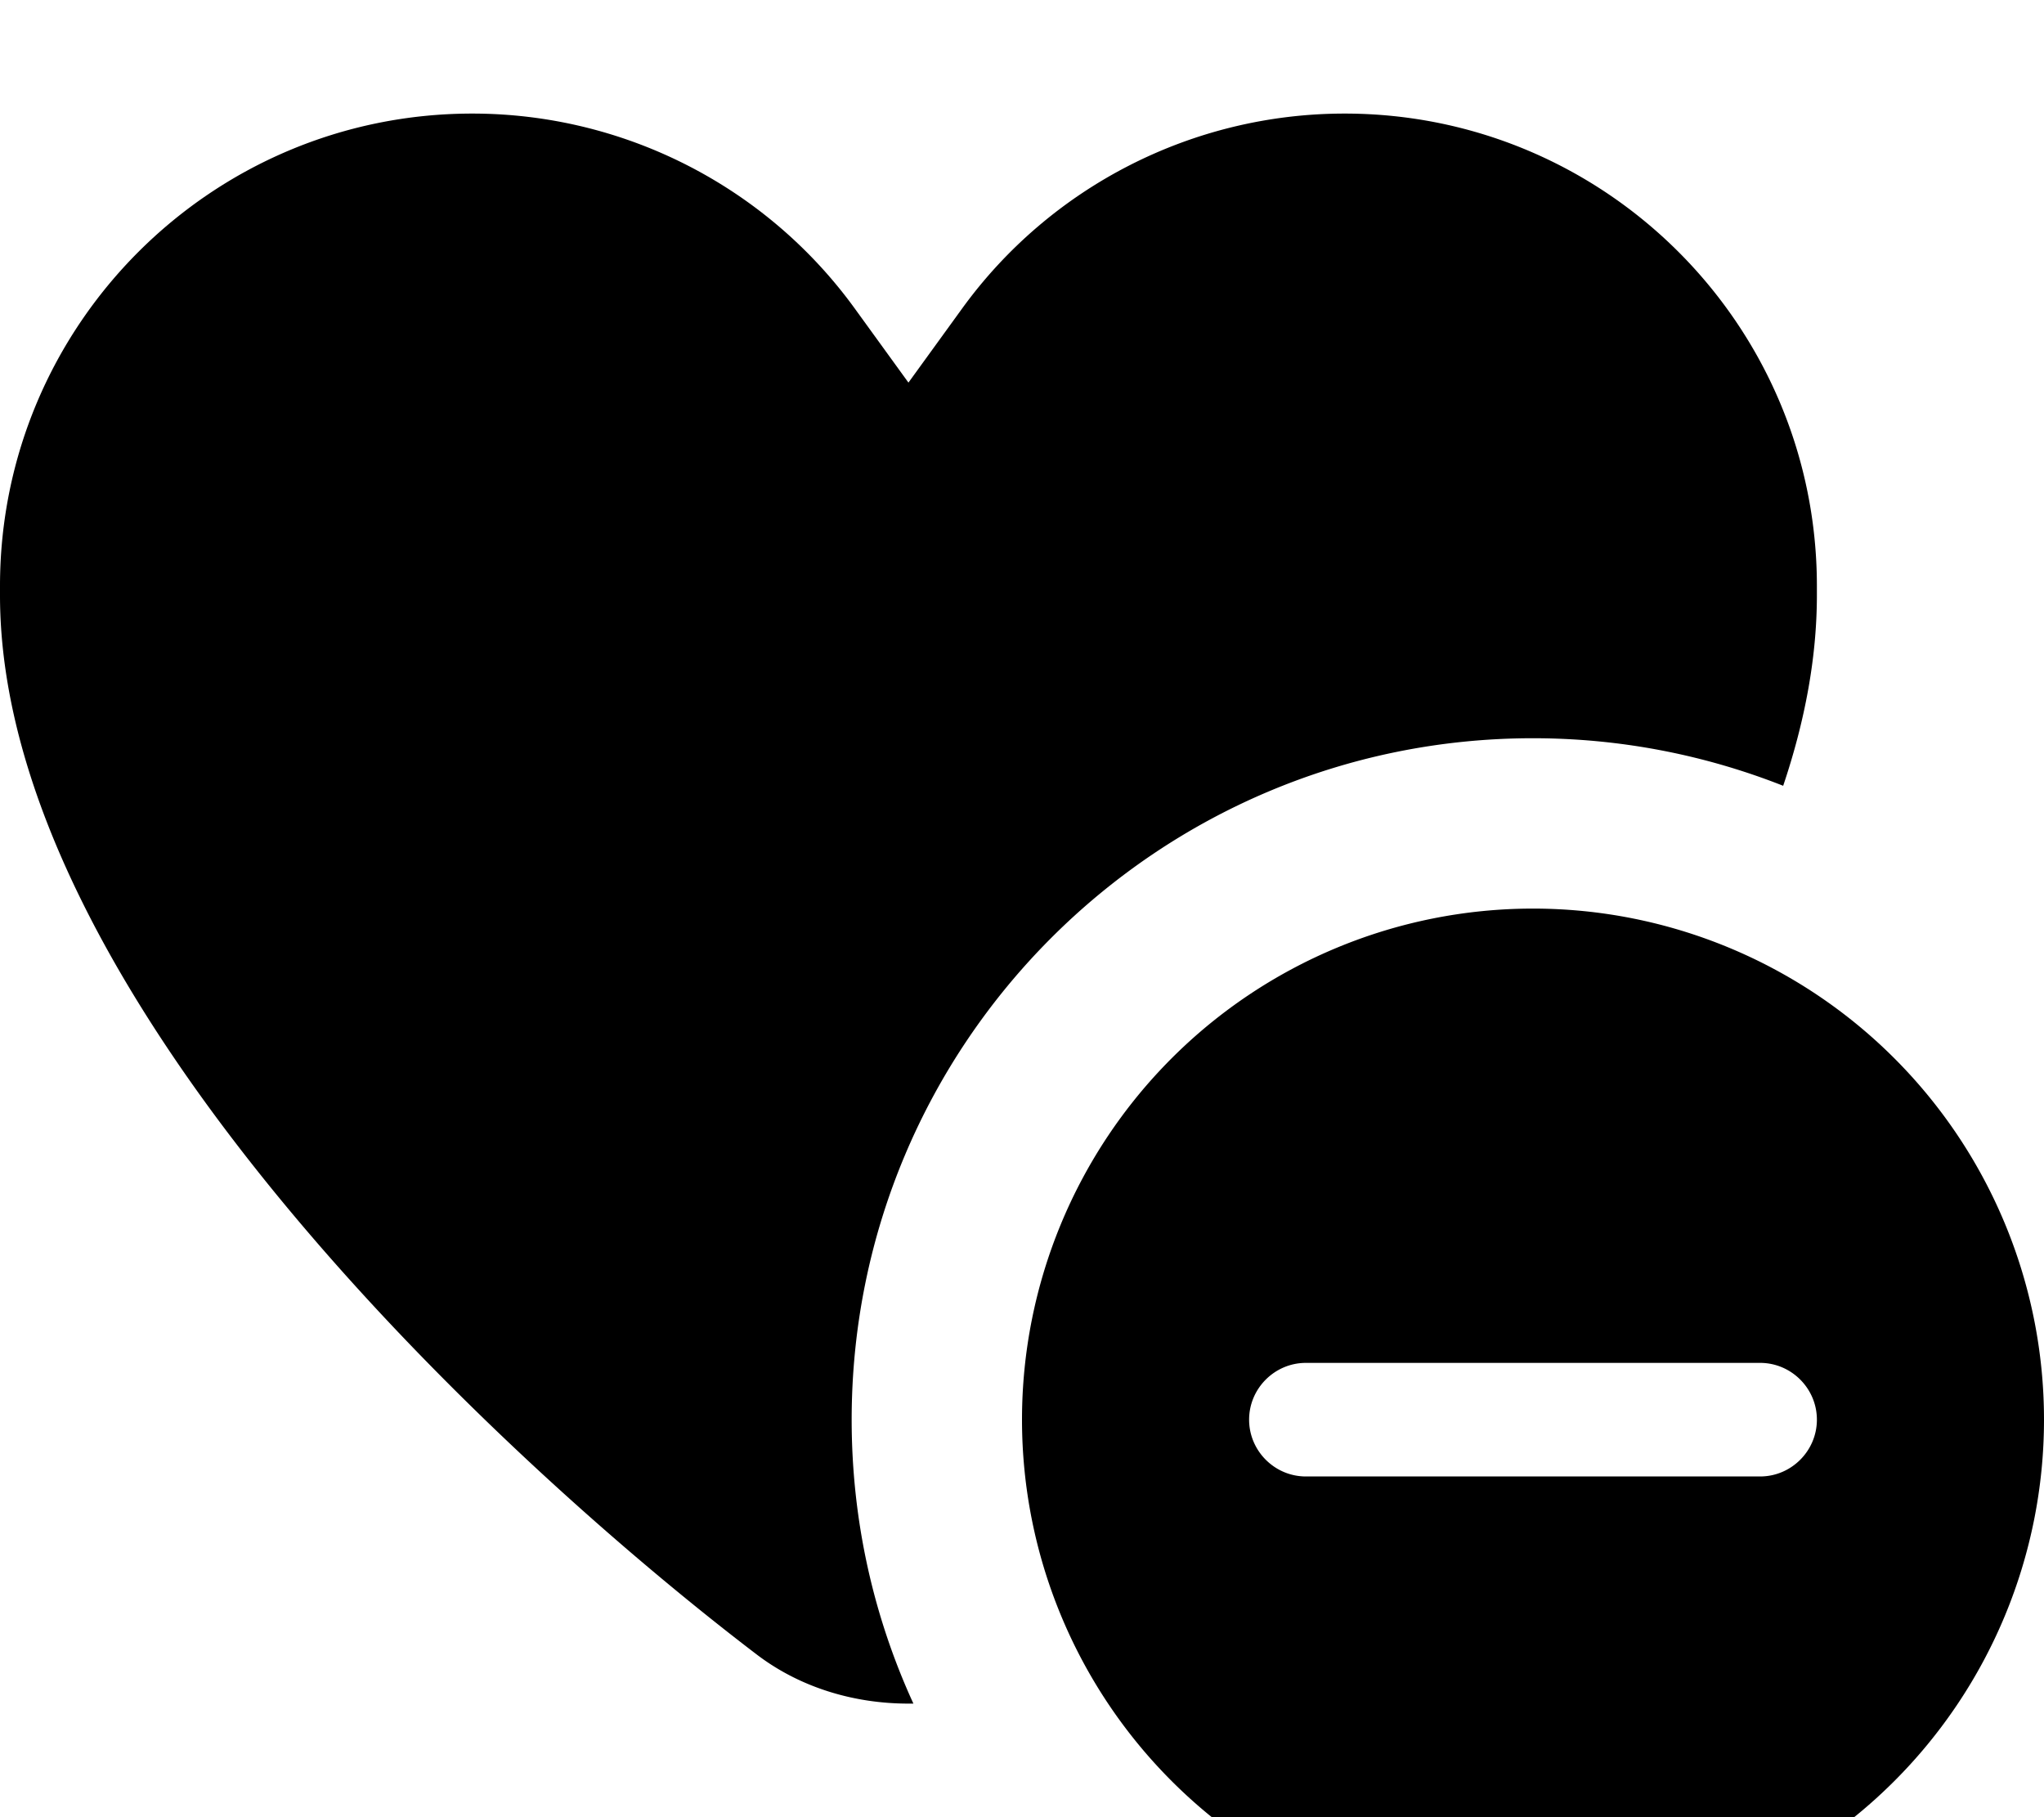 <svg xmlns="http://www.w3.org/2000/svg" viewBox="0 0 576 512"><!--! Font Awesome Free 7.1.0 by @fontawesome - https://fontawesome.com License - https://fontawesome.com/license/free (Icons: CC BY 4.0, Fonts: SIL OFL 1.1, Code: MIT License) Copyright 2025 Fonticons, Inc.--><path d="m241 87.1 15 20.7 15-20.7C296 52.5 336.2 32 378.9 32 452.4 32 512 91.6 512 165.1v2.6c0 17.6-3.4 35.6-9.5 53.7-21.8-8.6-45.6-13.4-70.5-13.4-106 0-192 86-192 192 0 28.5 6.2 55.6 17.4 80H256c-15.5 0-30.8-4.6-43.1-14.1C139.9 410.2 0 279.9 0 167.7v-2.6C0 91.6 59.6 32 133.1 32 175.8 32 216 52.5 241 87.1M288 400a144 144 0 1 1 288 0 144 144 0 1 1-288 0m224 0c0-8.8-7.2-16-16-16H368c-8.8 0-16 7.2-16 16s7.2 16 16 16h128c8.8 0 16-7.2 16-16"/></svg>